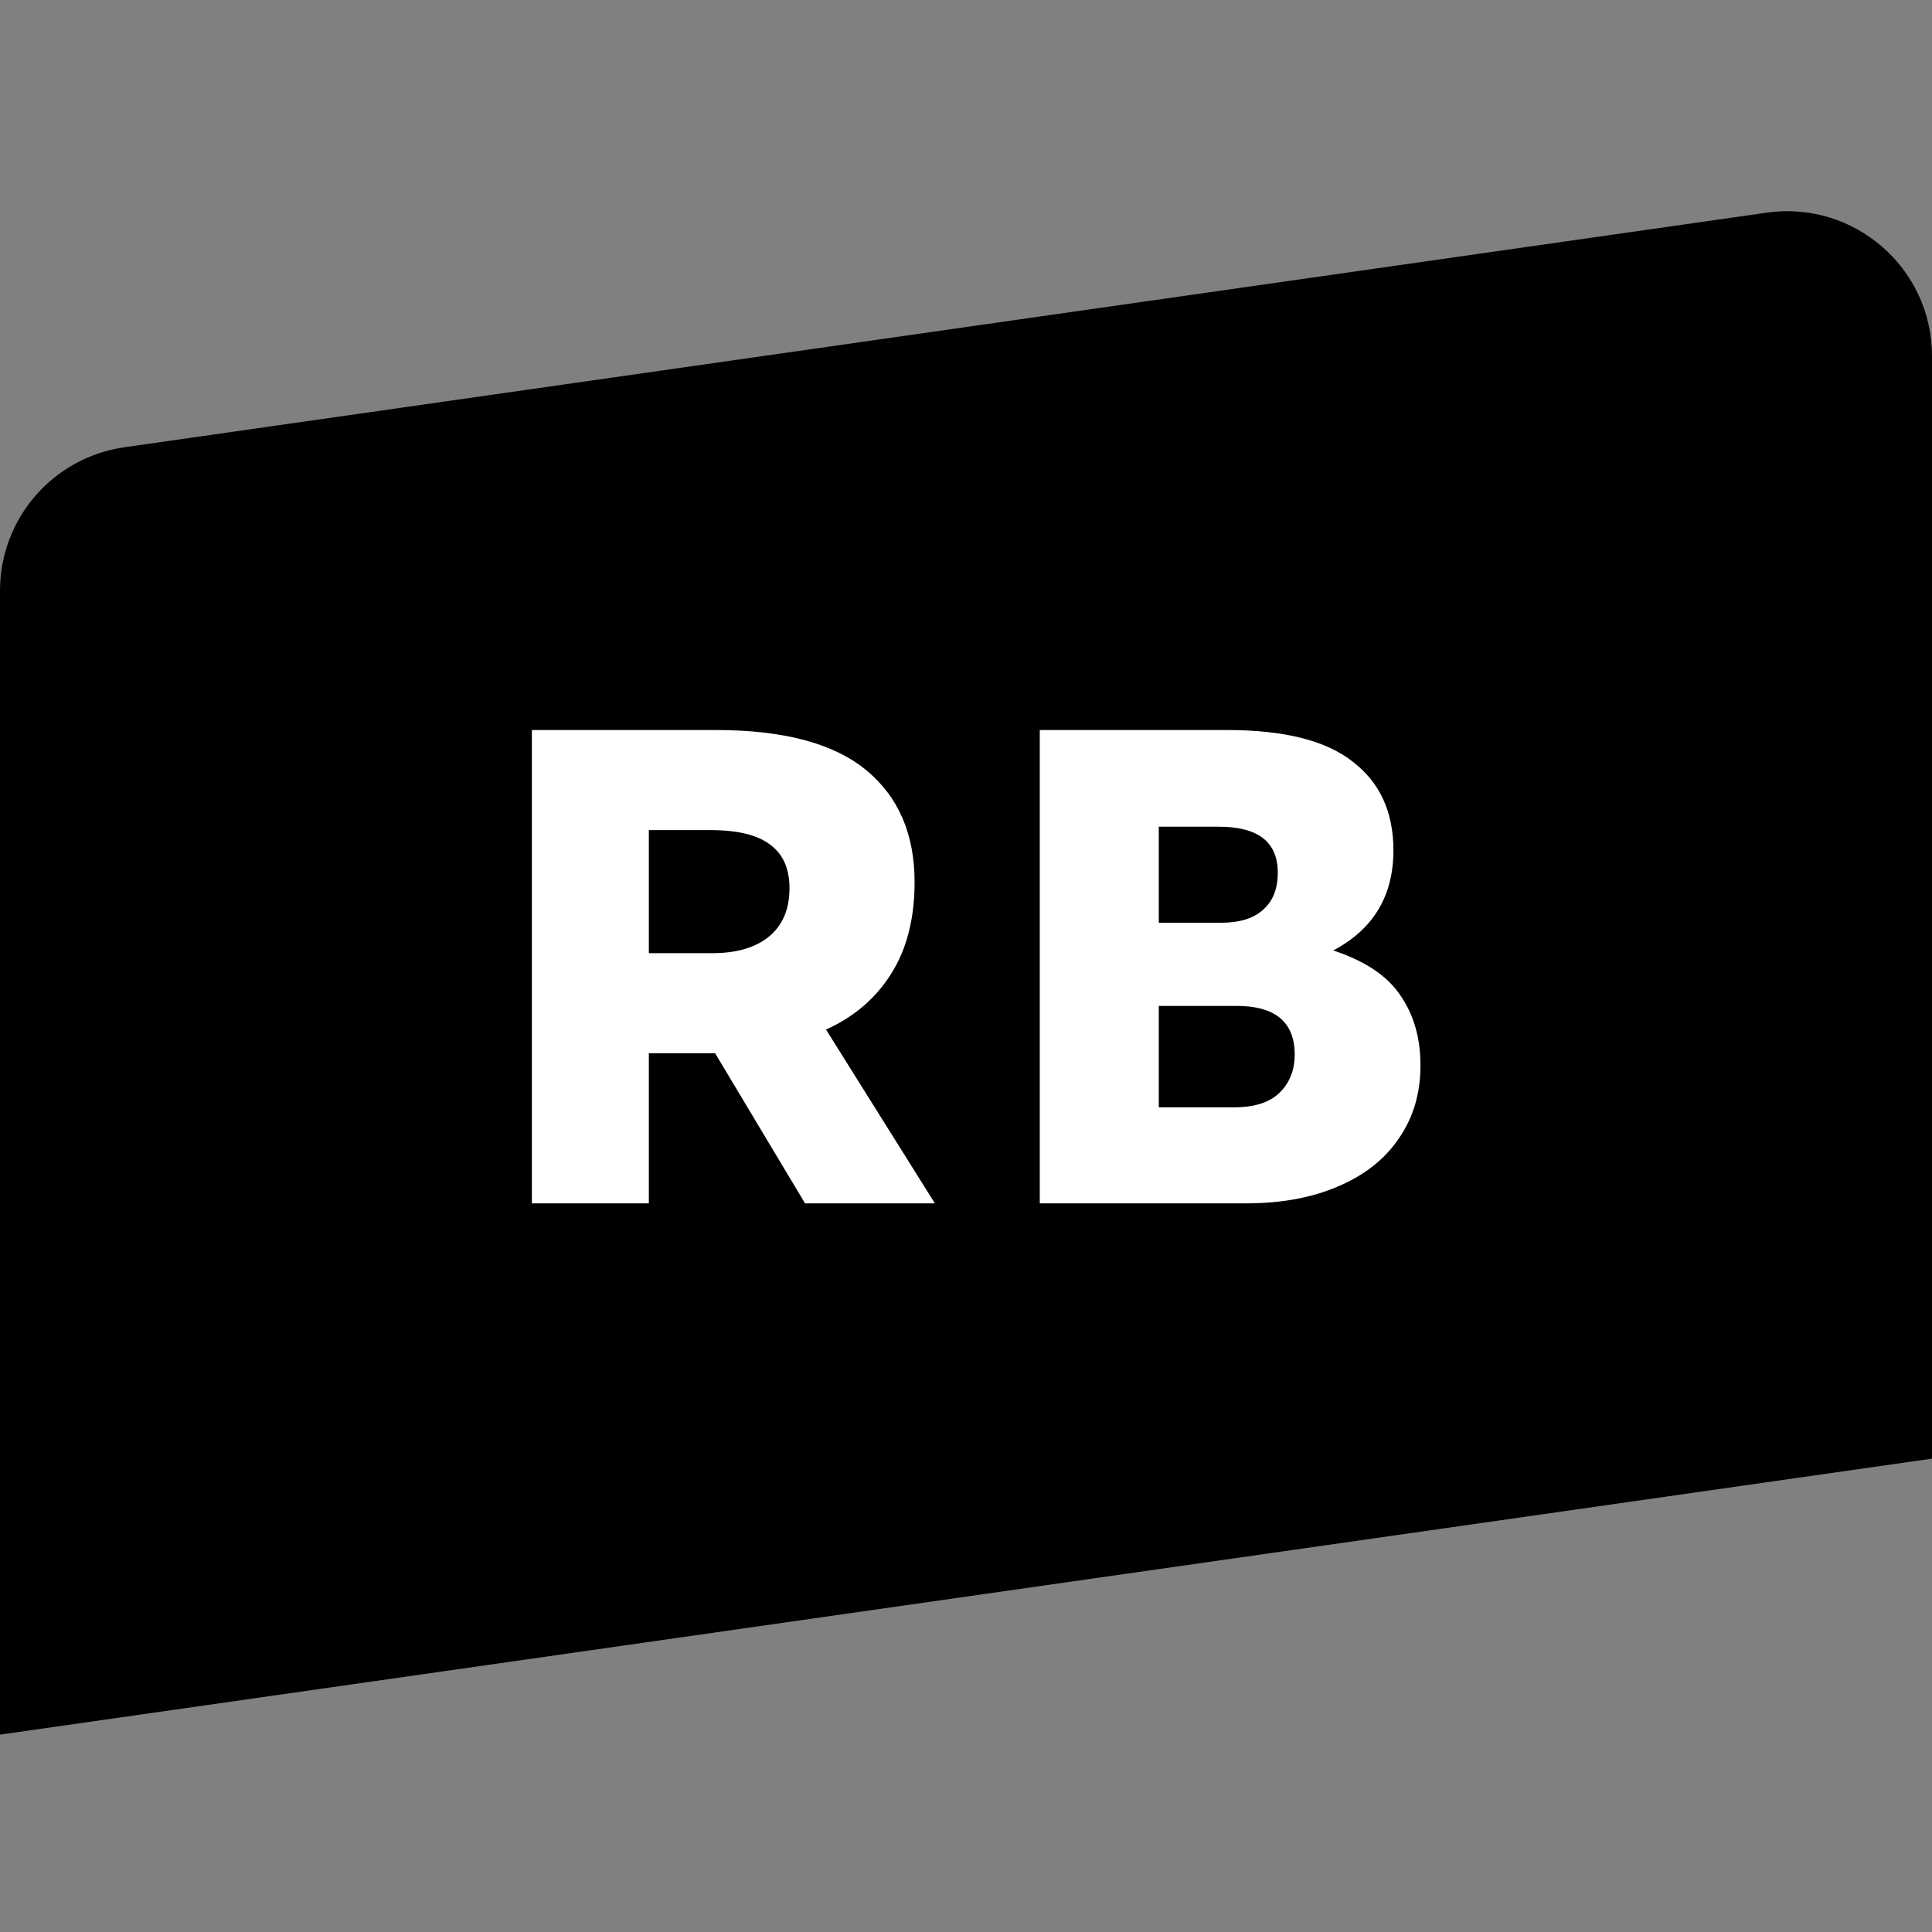 <svg width="64" height="64" viewBox="0 0 64 64" fill="none" xmlns="http://www.w3.org/2000/svg">
<rect x="0" y="0" width="64" height="64" fill="#808080" stroke="none"/>
<path d="M64 11.797C64 8.876 61.413 6.632 58.521 7.045L4.121 14.816C1.756 15.154 0 17.179 0 19.568V57.462L64 48.319V11.797Z" fill="black"/>
<path d="M30.969 39.863H26.668L23.689 34.89H23.353H21.494V39.863H17.619V24.183H23.711C25.951 24.183 27.609 24.623 28.684 25.504C29.759 26.385 30.297 27.625 30.297 29.223C30.297 30.432 30.036 31.448 29.513 32.269C29.005 33.075 28.288 33.688 27.363 34.106L30.969 39.863ZM21.494 27.498V31.575H23.599C24.391 31.575 25.011 31.395 25.459 31.037C25.921 30.664 26.153 30.126 26.153 29.424C26.153 28.782 25.944 28.304 25.526 27.991C25.108 27.662 24.443 27.498 23.532 27.498H21.494Z" fill="white"/>
<path d="M44.165 31.485C45.21 31.829 45.95 32.321 46.383 32.964C46.831 33.606 47.055 34.382 47.055 35.293C47.055 36.219 46.816 37.025 46.338 37.712C45.875 38.399 45.203 38.929 44.322 39.303C43.456 39.676 42.44 39.863 41.276 39.863H34.444V24.183H40.648C42.545 24.183 43.934 24.534 44.815 25.235C45.711 25.922 46.159 26.901 46.159 28.17C46.159 29.678 45.494 30.783 44.165 31.485ZM38.386 27.386V30.567H40.447C41.059 30.567 41.522 30.425 41.836 30.141C42.164 29.857 42.328 29.447 42.328 28.909C42.328 27.894 41.679 27.386 40.38 27.386H38.386ZM40.872 36.682C41.544 36.682 42.045 36.525 42.373 36.212C42.717 35.883 42.888 35.457 42.888 34.935C42.888 33.859 42.246 33.322 40.962 33.322H38.386V36.682H40.872Z" fill="white"/>
</svg>
